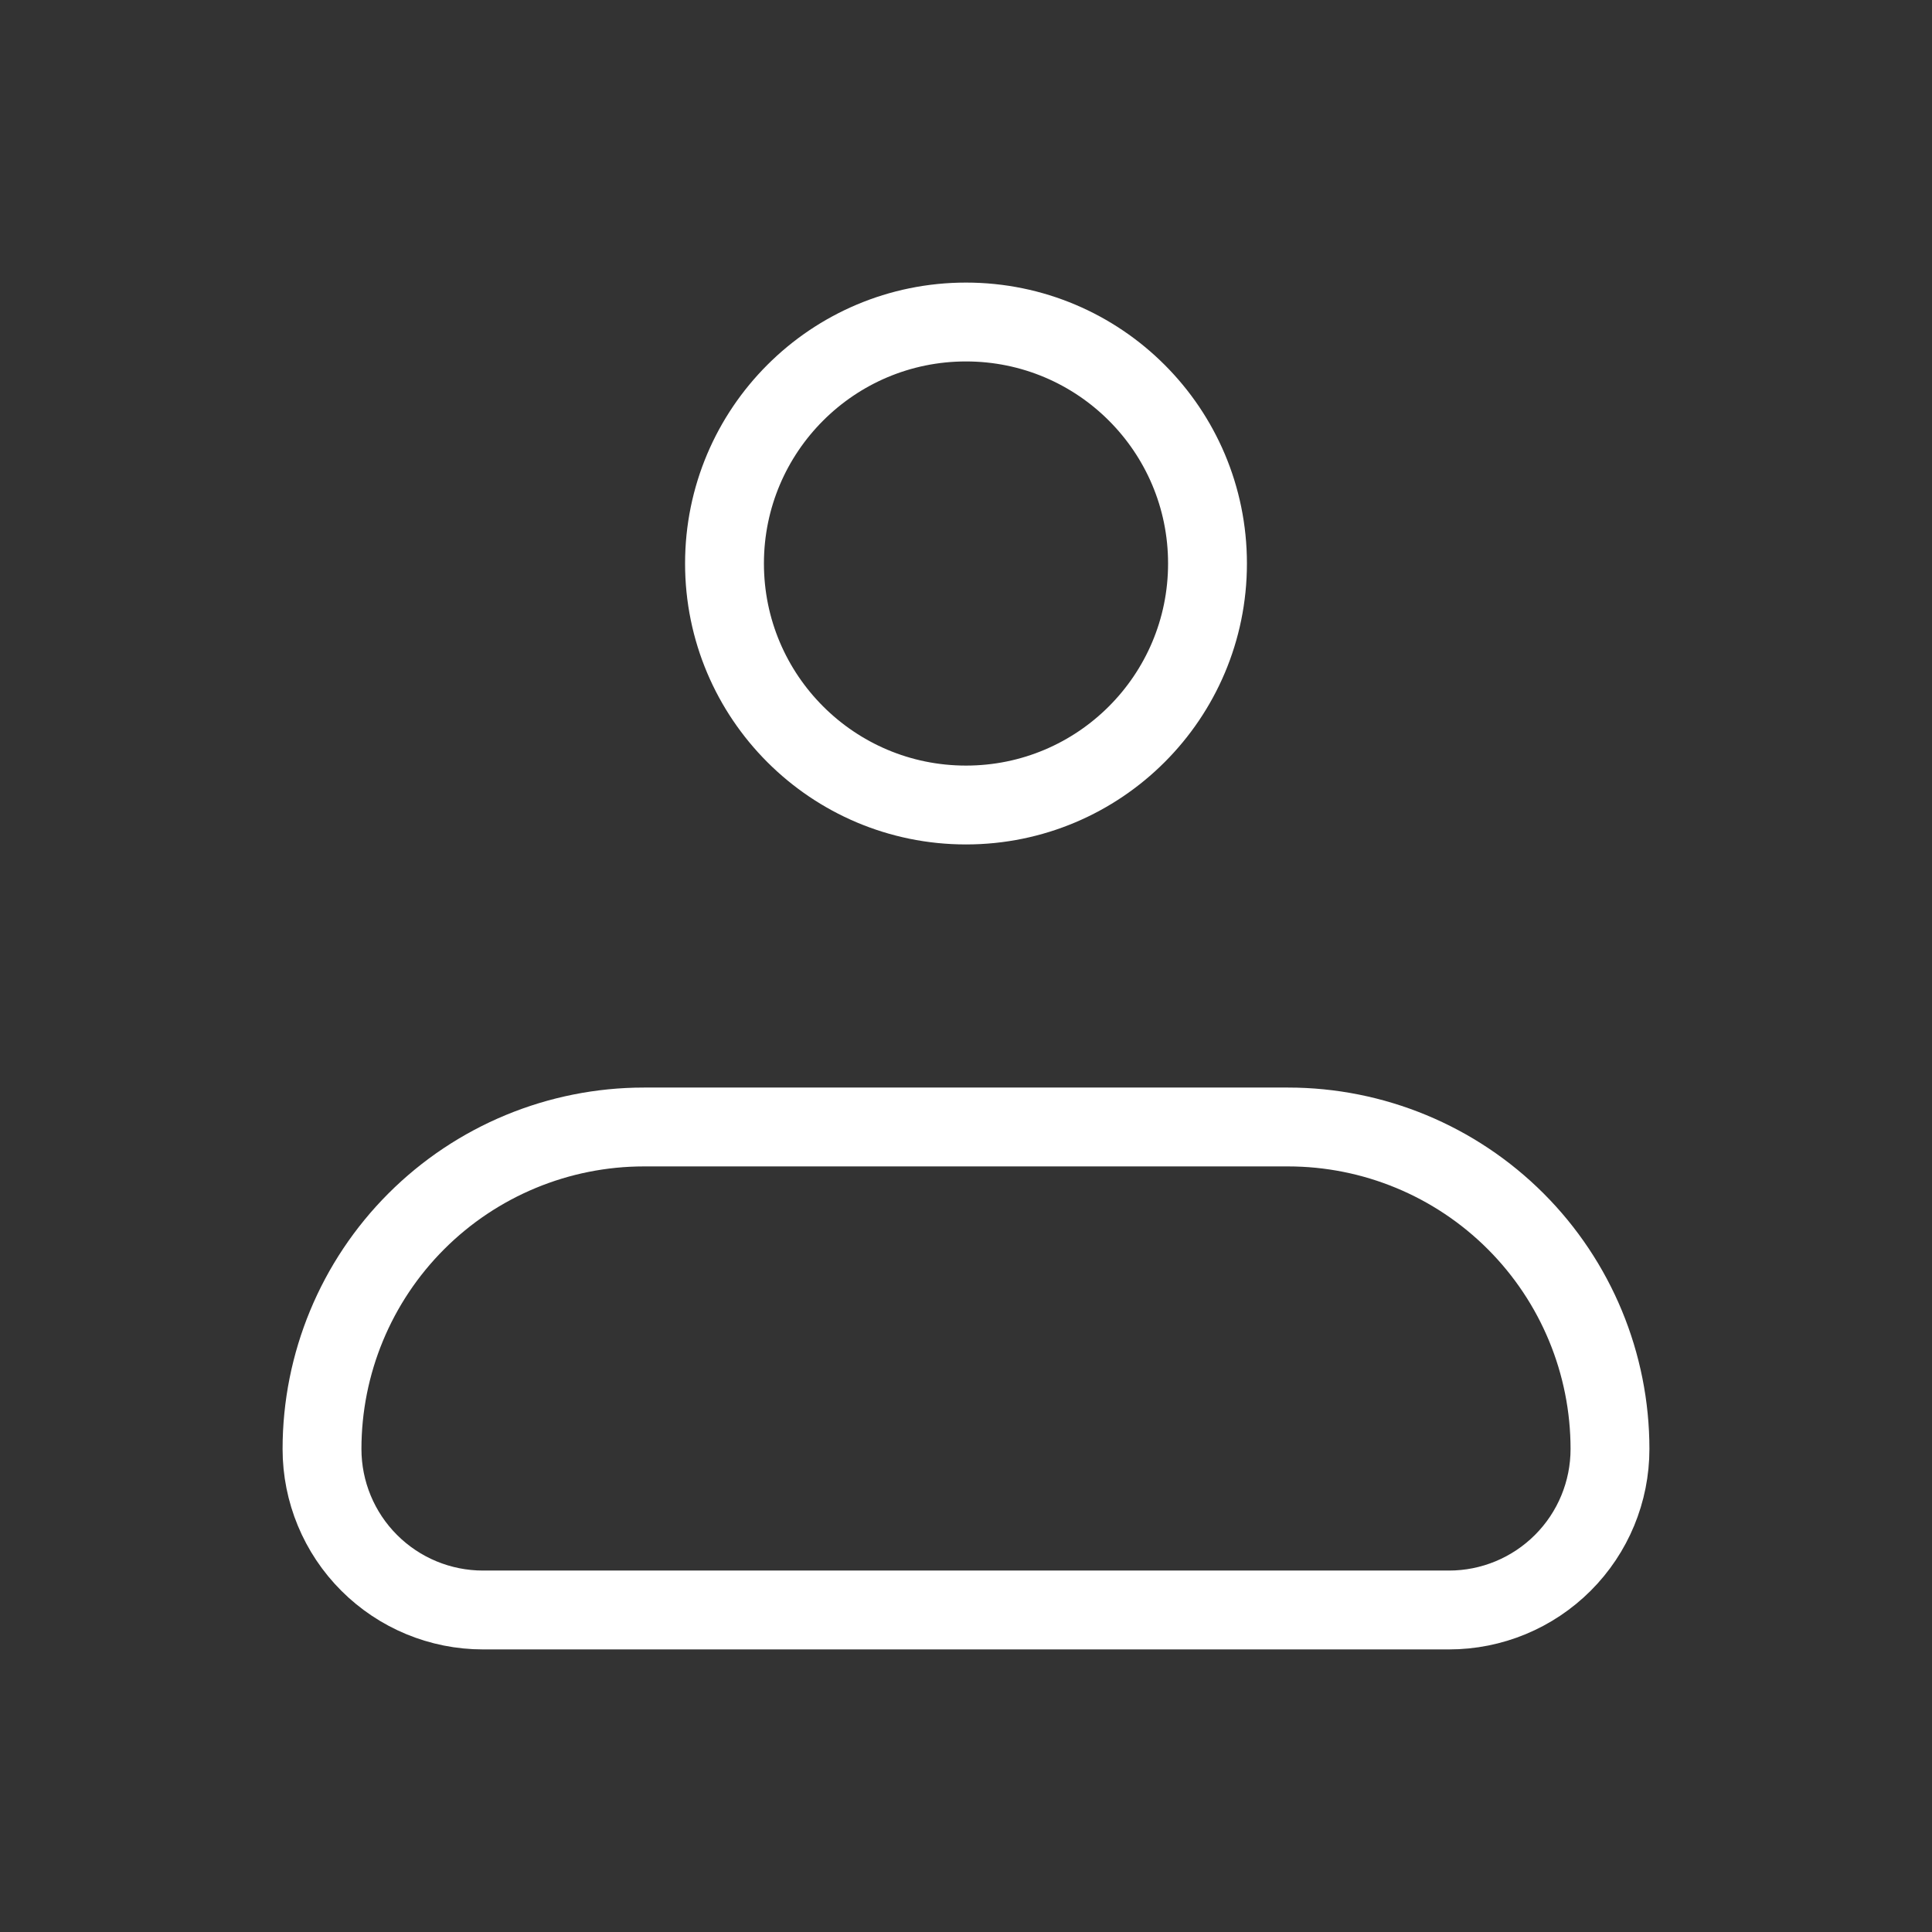 <svg width="49" height="49" viewBox="0 0 49 49" fill="none" xmlns="http://www.w3.org/2000/svg">
<rect x="0" y="0" width="49" height="49" fill="#333333" stroke="none"/>
<path d="M8.167 36.75C8.167 34.584 9.027 32.507 10.559 30.975C12.09 29.444 14.167 28.583 16.333 28.583H32.667C34.833 28.583 36.91 29.444 38.441 30.975C39.973 32.507 40.833 34.584 40.833 36.75C40.833 37.833 40.403 38.872 39.637 39.637C38.871 40.403 37.833 40.833 36.75 40.833H12.25C11.167 40.833 10.128 40.403 9.363 39.637C8.597 38.872 8.167 37.833 8.167 36.75Z" stroke="white" stroke-width="2" stroke-linejoin="round"/>
<path d="M24.5 20.417C27.883 20.417 30.625 17.674 30.625 14.292C30.625 10.909 27.883 8.167 24.5 8.167C21.117 8.167 18.375 10.909 18.375 14.292C18.375 17.674 21.117 20.417 24.5 20.417Z" stroke="white" stroke-width="2"/>
</svg>
